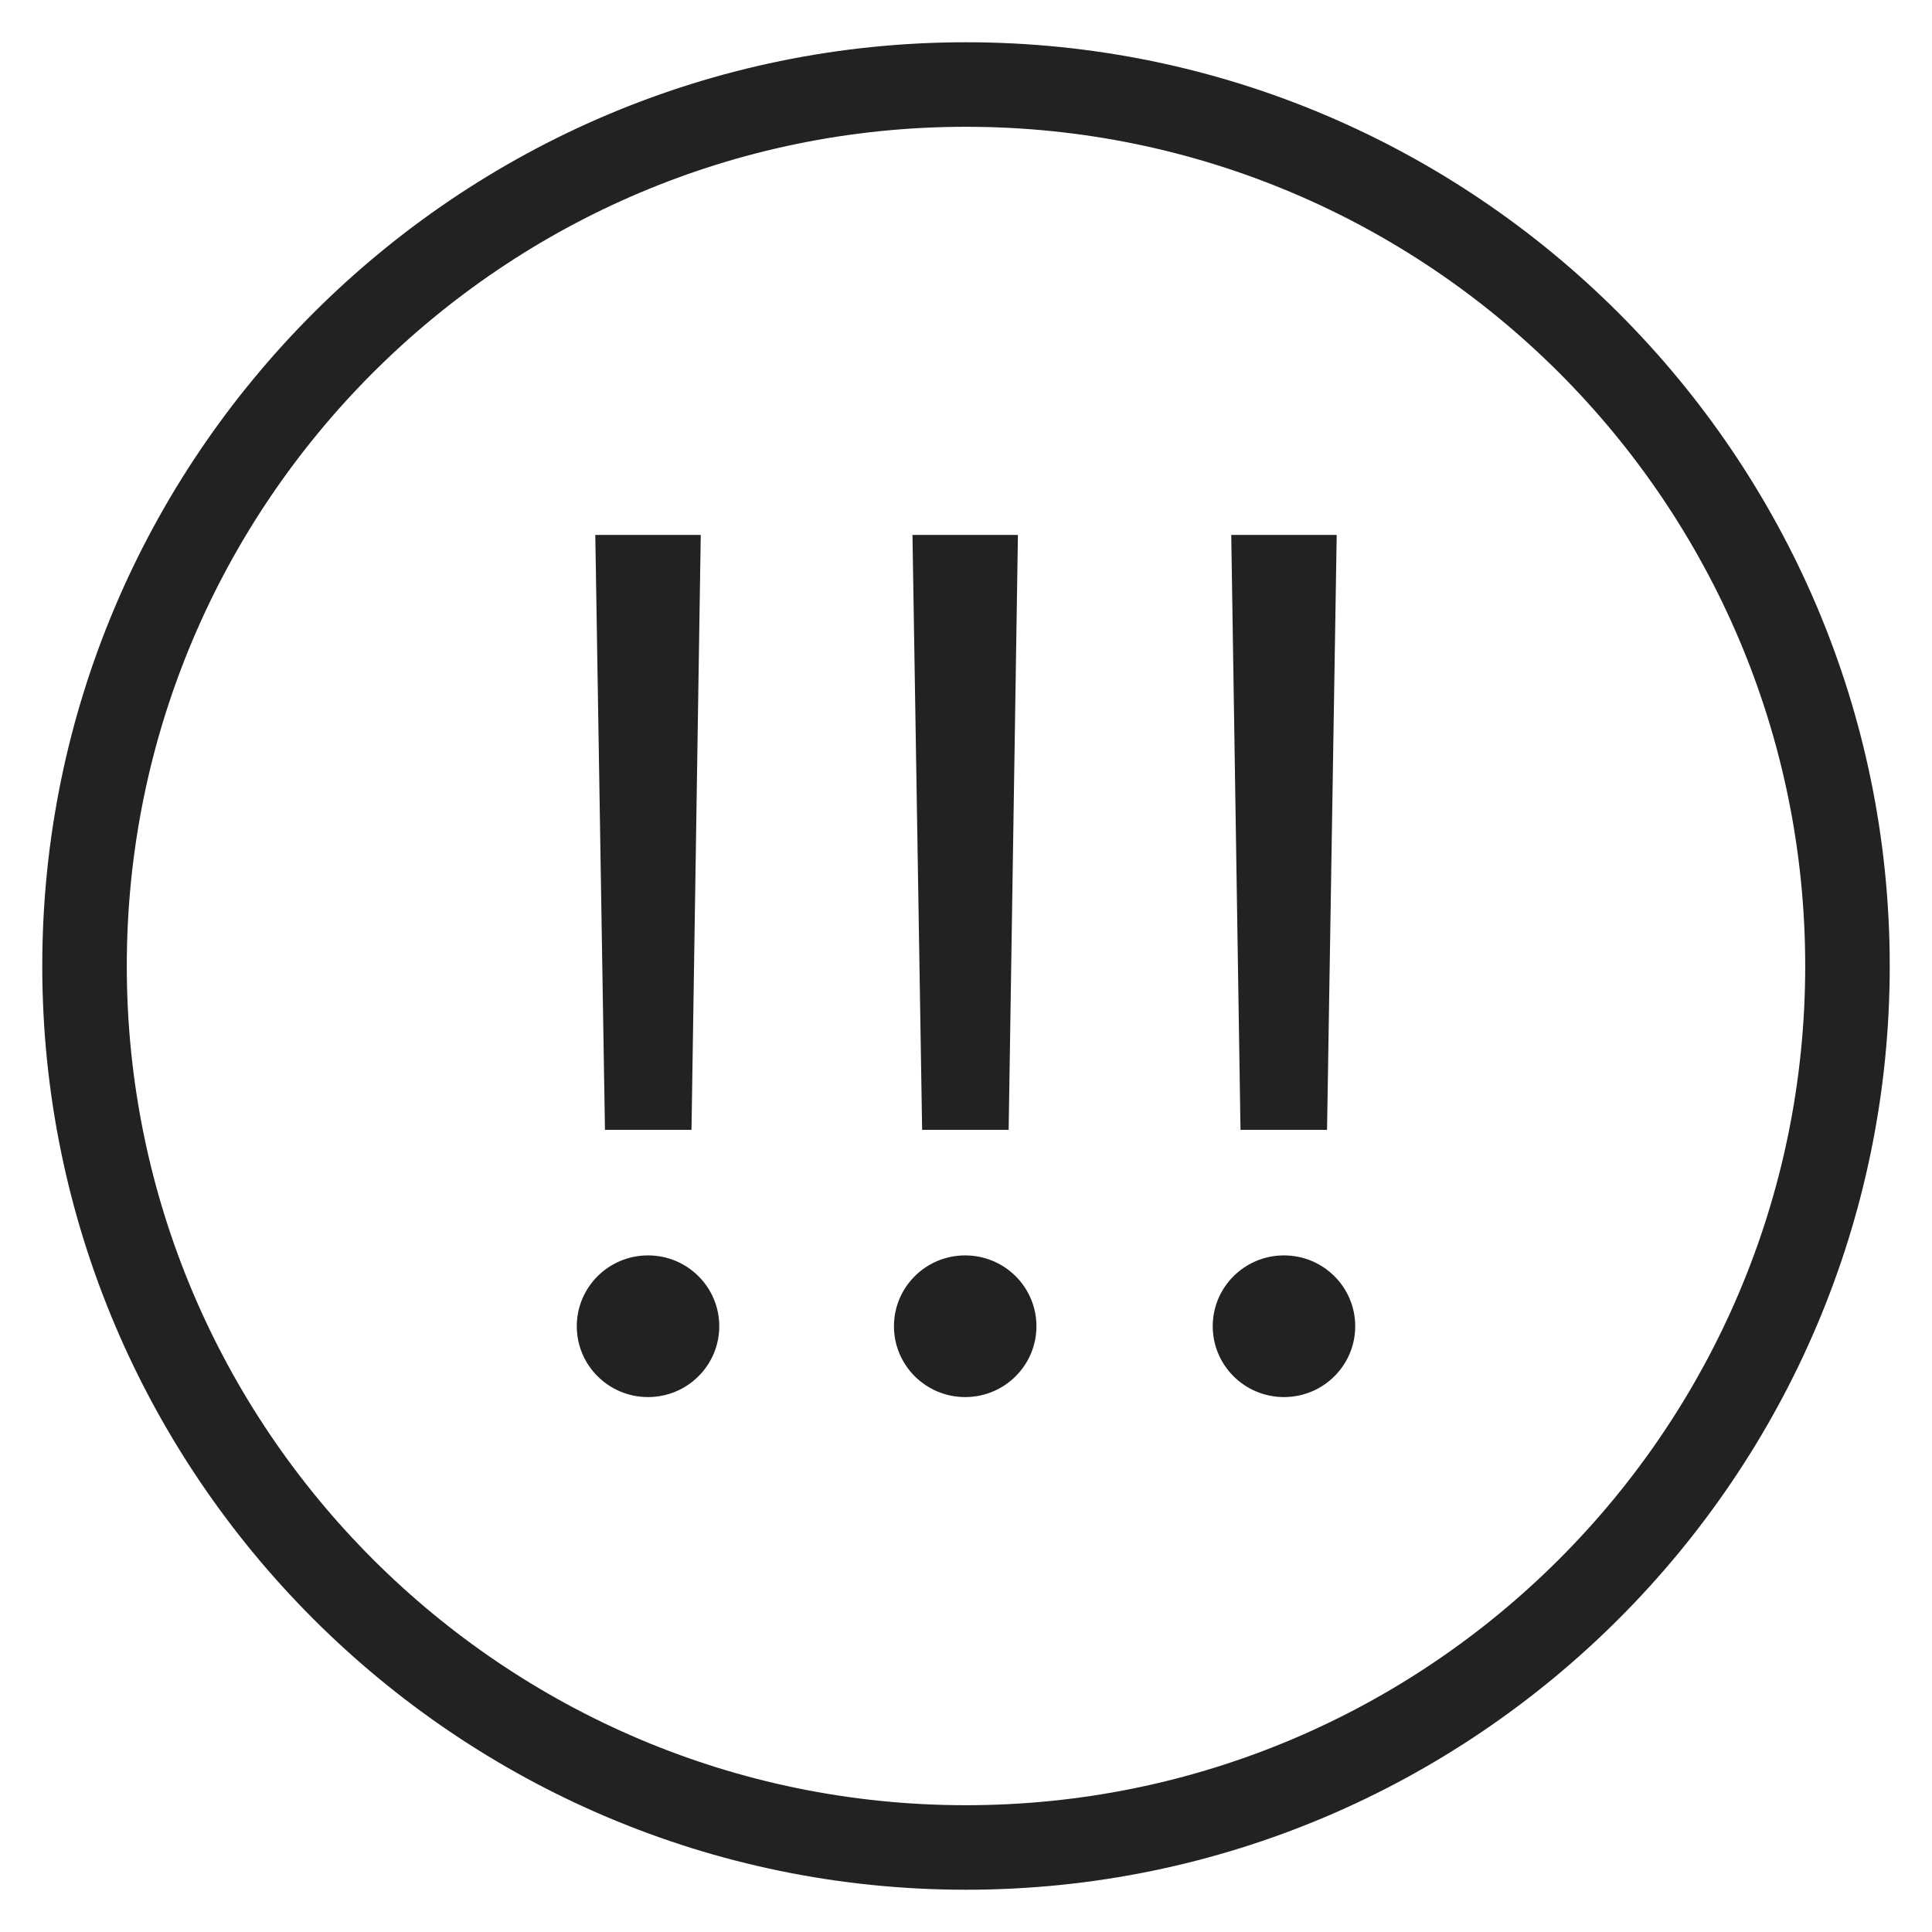 <svg width="48" height="48" viewBox="0 0 48 48" fill="none" xmlns="http://www.w3.org/2000/svg">
<g id="circle very high warning_L 1">
<g id="Group">
<path id="Vector" d="M25.06 28.07L25.29 13.29H22.67L22.91 28.07H25.06Z" fill="#222222"/>
<path id="Vector_2" d="M23.98 31.19C23 31.19 22.21 31.98 22.21 32.95C22.21 33.92 23 34.71 23.98 34.71C24.96 34.71 25.75 33.92 25.75 32.95C25.75 31.98 24.96 31.19 23.98 31.19Z" fill="#222222"/>
<path id="Vector_3" d="M31.9 31.19C30.92 31.19 30.13 31.98 30.13 32.95C30.13 33.92 30.92 34.71 31.9 34.71C32.88 34.71 33.67 33.92 33.67 32.95C33.67 31.98 32.88 31.19 31.9 31.19V31.19Z" fill="#222222"/>
<path id="Vector_4" d="M32.97 28.07L33.21 13.29H30.59L30.82 28.07H32.97Z" fill="#222222"/>
<path id="Vector_5" d="M16.1 31.19C15.12 31.19 14.33 31.98 14.33 32.95C14.33 33.92 15.12 34.71 16.1 34.71C17.08 34.71 17.87 33.92 17.87 32.95C17.87 31.98 17.08 31.19 16.1 31.19Z" fill="#222222"/>
<path id="Vector_6" d="M17.18 28.07L17.41 13.29H14.79L15.03 28.07H17.18Z" fill="#222222"/>
<path id="Vector_7" d="M24 1.05C11.35 1.05 1.05 11.35 1.05 24C1.05 36.65 11.35 46.95 24 46.95C36.65 46.95 46.95 36.65 46.95 24C46.95 11.35 36.65 1.05 24 1.05ZM24 44.85C12.5 44.85 3.15 35.5 3.15 24C3.15 12.5 12.5 3.15 24 3.15C35.5 3.15 44.85 12.5 44.85 24C44.85 35.5 35.5 44.85 24 44.85V44.85Z" fill="#222222"/>
</g>
</g>
</svg>
